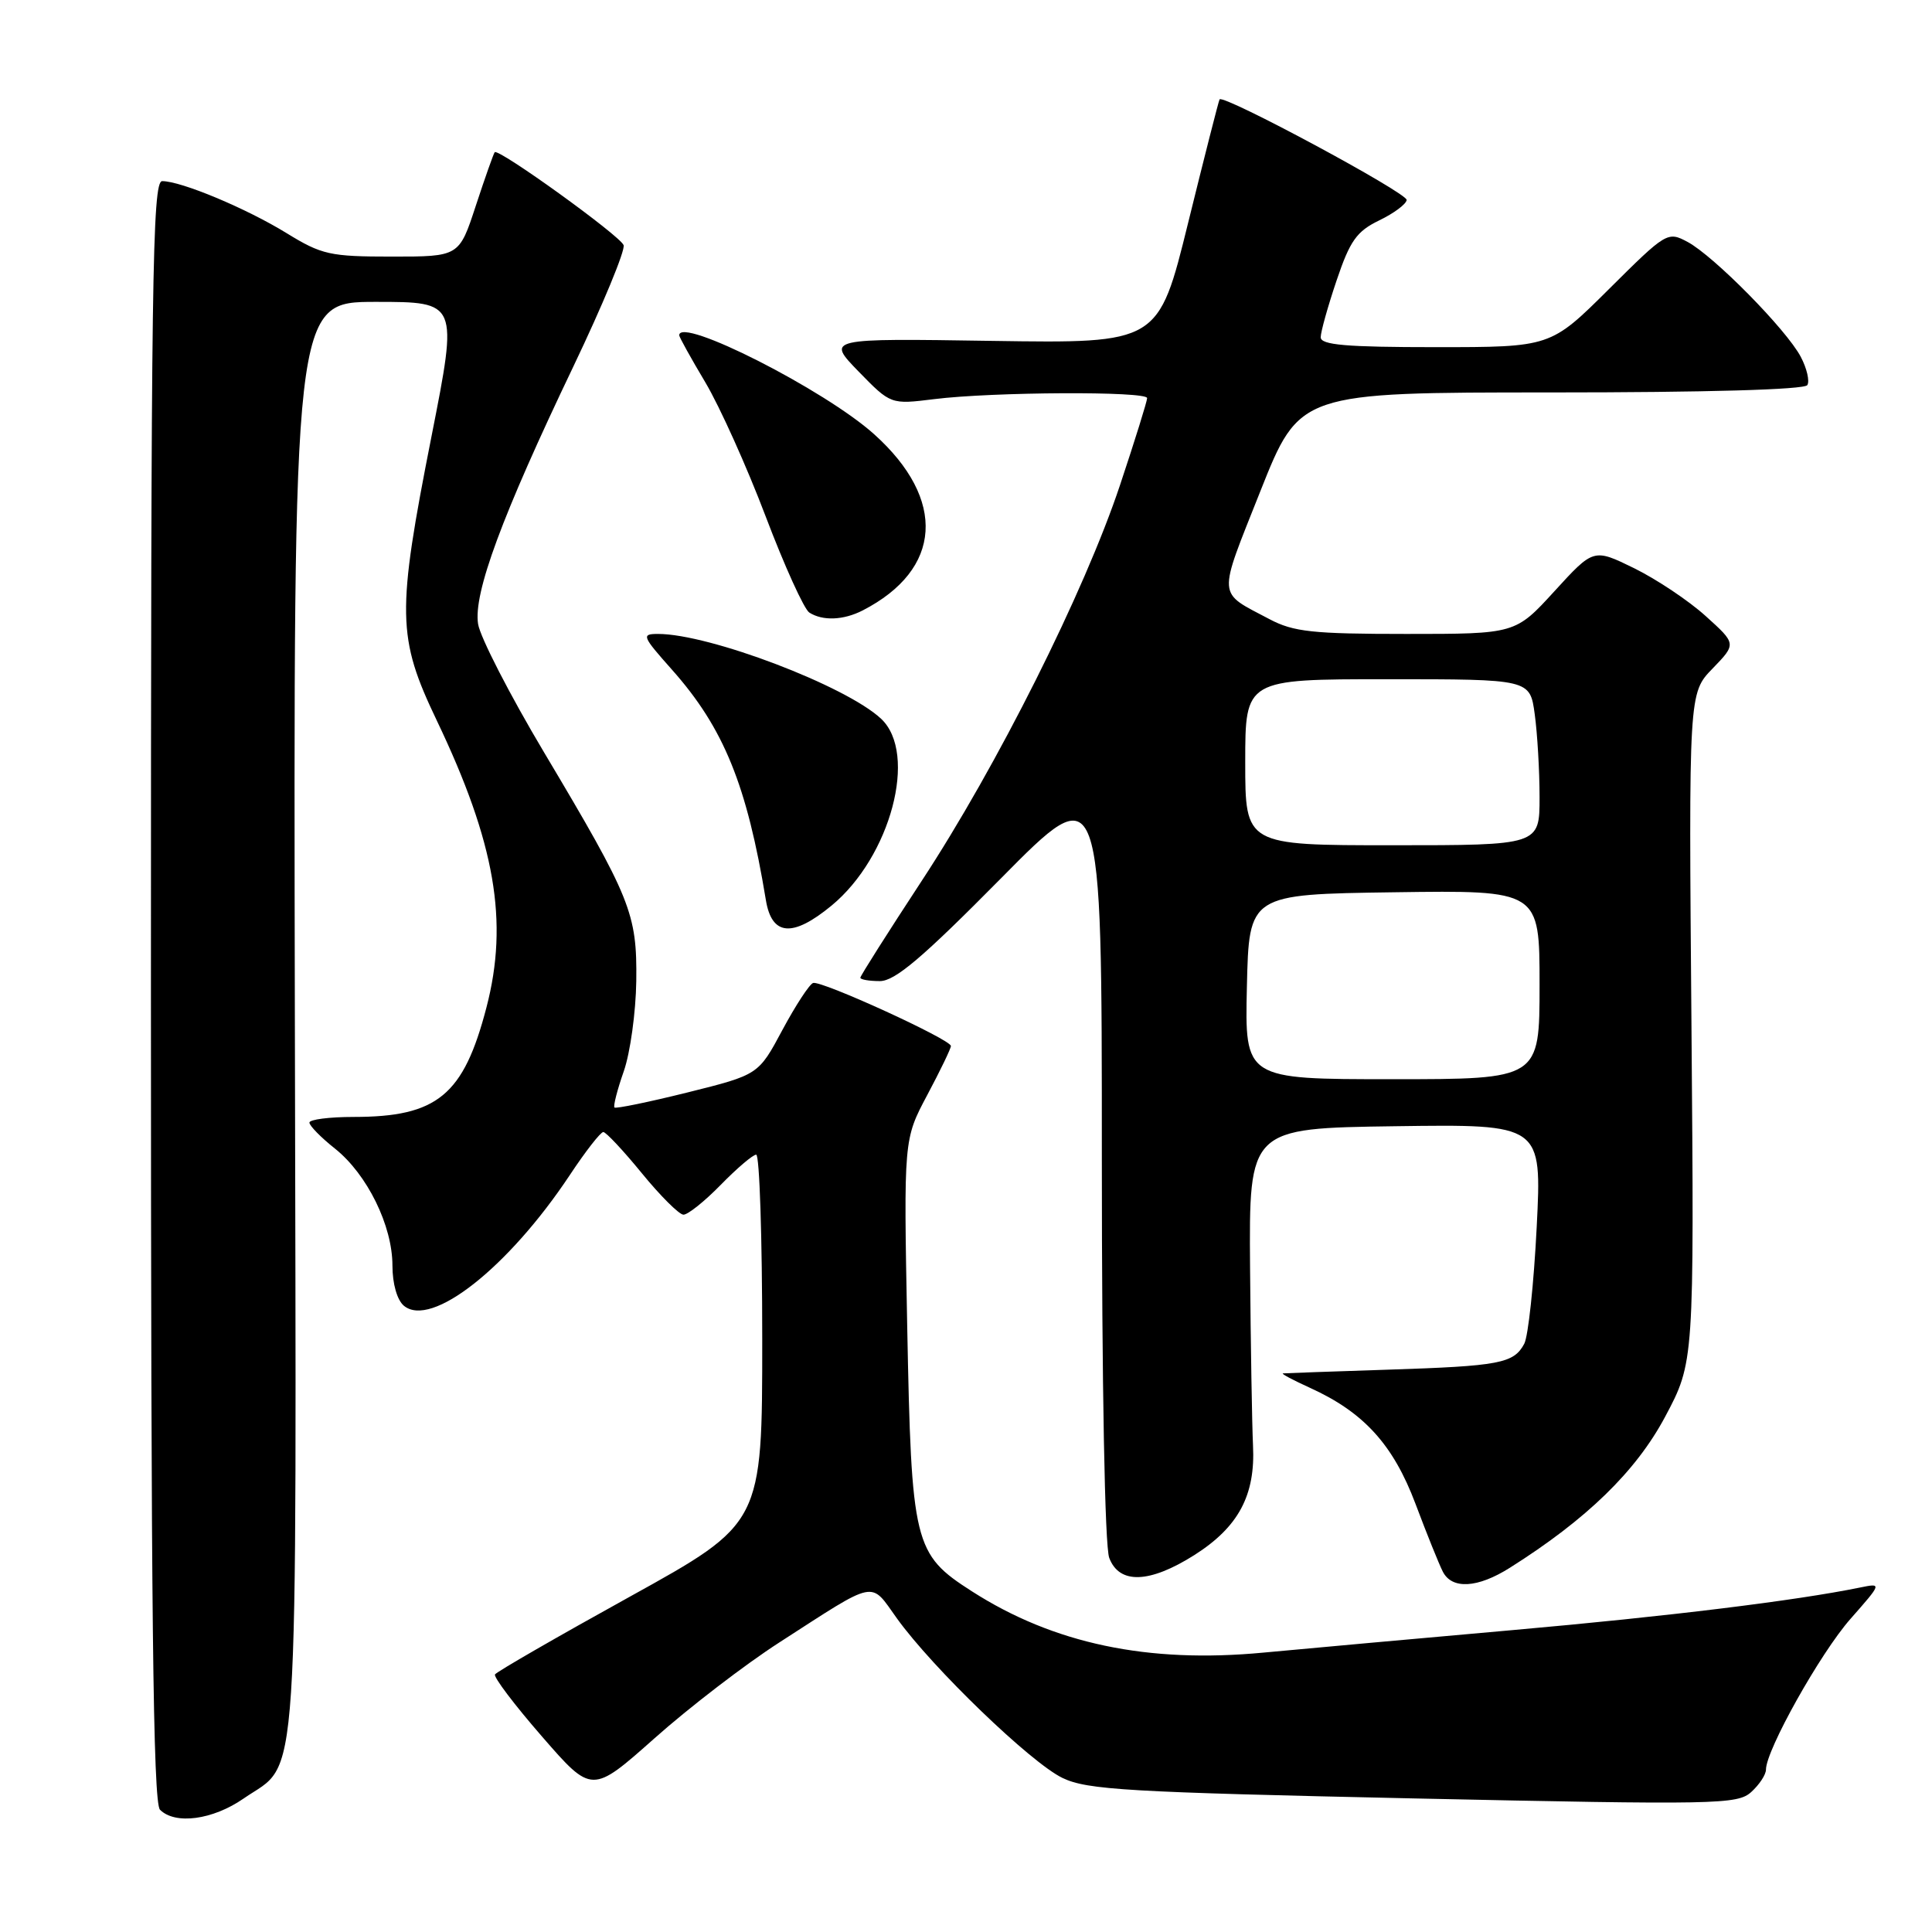 <?xml version="1.0" encoding="UTF-8" standalone="no"?>
<!DOCTYPE svg PUBLIC "-//W3C//DTD SVG 1.1//EN" "http://www.w3.org/Graphics/SVG/1.1/DTD/svg11.dtd" >
<svg xmlns="http://www.w3.org/2000/svg" xmlns:xlink="http://www.w3.org/1999/xlink" version="1.1" viewBox="0 0 256 256">
 <g >
 <path fill="currentColor"
d=" M 32.27 238.32 C 39.77 233.12 39.28 240.48 39.07 134.80 C 38.88 40.00 38.88 40.00 49.79 40.00 C 60.69 40.00 60.69 40.00 57.19 57.75 C 52.54 81.30 52.60 84.43 57.89 95.50 C 65.62 111.69 67.42 122.12 64.46 133.48 C 61.43 145.13 57.95 148.00 46.85 148.00 C 43.63 148.00 41.00 148.34 41.00 148.75 C 41.00 149.16 42.52 150.72 44.39 152.20 C 48.66 155.61 52.00 162.41 52.00 167.69 C 52.00 170.11 52.62 172.27 53.52 173.02 C 57.14 176.02 67.35 167.98 75.51 155.69 C 77.58 152.56 79.58 150.00 79.94 150.00 C 80.29 150.00 82.59 152.45 85.04 155.45 C 87.49 158.45 89.97 160.92 90.55 160.95 C 91.12 160.98 93.35 159.20 95.50 157.00 C 97.65 154.80 99.76 153.00 100.20 153.00 C 100.64 153.00 101.00 163.99 101.00 177.43 C 101.00 201.86 101.00 201.86 83.49 211.55 C 73.85 216.88 65.80 221.52 65.59 221.87 C 65.38 222.22 68.18 225.92 71.82 230.10 C 78.43 237.70 78.43 237.70 86.74 230.32 C 91.31 226.25 98.75 220.54 103.27 217.63 C 116.36 209.19 115.24 209.42 118.85 214.45 C 123.58 221.03 136.60 233.58 140.79 235.59 C 144.07 237.17 149.52 237.48 187.30 238.30 C 227.54 239.16 230.22 239.11 232.05 237.45 C 233.12 236.48 234.00 235.15 234.00 234.48 C 234.00 231.90 241.20 219.05 245.19 214.52 C 249.38 209.76 249.38 209.76 246.44 210.36 C 237.99 212.09 221.07 214.17 200.50 215.99 C 187.85 217.11 172.96 218.46 167.40 218.98 C 152.10 220.43 139.60 217.80 128.77 210.85 C 121.08 205.92 120.77 204.65 120.21 175.73 C 119.74 150.97 119.74 150.97 122.87 145.09 C 124.59 141.86 126.00 138.94 126.00 138.60 C 126.00 137.74 108.83 129.89 107.74 130.25 C 107.25 130.42 105.42 133.22 103.67 136.48 C 100.50 142.41 100.50 142.41 91.12 144.75 C 85.97 146.03 81.60 146.93 81.42 146.75 C 81.24 146.57 81.79 144.41 82.65 141.96 C 83.51 139.51 84.25 134.12 84.31 130.00 C 84.42 121.02 83.63 119.06 72.09 99.69 C 67.56 92.09 63.63 84.44 63.35 82.69 C 62.70 78.63 66.50 68.36 75.96 48.59 C 79.88 40.39 82.88 33.14 82.63 32.48 C 82.15 31.22 66.03 19.60 65.55 20.17 C 65.40 20.35 64.27 23.54 63.05 27.25 C 60.84 34.00 60.84 34.00 51.93 34.00 C 43.72 34.00 42.64 33.76 37.97 30.89 C 32.64 27.61 24.01 24.00 21.49 24.00 C 20.18 24.00 20.00 36.93 20.00 131.30 C 20.00 213.42 20.28 238.88 21.20 239.80 C 23.21 241.81 28.18 241.15 32.27 238.32 Z  M 200.06 207.74 C 210.24 201.32 216.76 194.98 220.62 187.76 C 224.49 180.50 224.49 180.50 224.13 136.17 C 223.76 91.84 223.76 91.84 226.93 88.58 C 230.09 85.31 230.09 85.31 226.01 81.63 C 223.77 79.60 219.51 76.76 216.55 75.30 C 211.16 72.66 211.16 72.66 205.98 78.33 C 200.80 84.00 200.80 84.00 186.36 84.00 C 173.94 84.00 171.40 83.73 168.21 82.04 C 161.22 78.34 161.30 79.46 166.99 65.12 C 172.20 52.00 172.20 52.00 205.54 52.00 C 226.02 52.00 239.11 51.63 239.48 51.03 C 239.81 50.50 239.42 48.81 238.61 47.28 C 236.72 43.68 227.09 33.92 223.62 32.06 C 220.97 30.64 220.80 30.74 213.19 38.31 C 205.46 46.00 205.46 46.00 190.23 46.00 C 178.37 46.00 175.00 45.71 175.00 44.69 C 175.00 43.98 175.95 40.58 177.11 37.15 C 178.88 31.90 179.77 30.65 182.74 29.21 C 184.69 28.27 186.33 27.05 186.39 26.50 C 186.49 25.57 162.09 12.45 161.60 13.17 C 161.48 13.35 159.61 20.70 157.44 29.50 C 153.50 45.50 153.50 45.50 131.50 45.17 C 109.50 44.83 109.50 44.83 113.76 49.22 C 118.03 53.60 118.03 53.60 123.76 52.89 C 131.52 51.92 152.00 51.82 152.00 52.75 C 152.00 53.16 150.39 58.33 148.42 64.24 C 143.70 78.41 132.12 101.52 122.08 116.80 C 117.64 123.57 114.00 129.31 114.00 129.55 C 114.00 129.80 115.17 130.00 116.59 130.00 C 118.59 130.00 122.23 126.91 132.59 116.43 C 146.00 102.85 146.00 102.85 146.00 153.36 C 146.00 183.76 146.39 204.89 146.98 206.43 C 148.31 209.95 152.32 209.81 158.25 206.06 C 164.11 202.34 166.36 198.13 166.03 191.53 C 165.90 188.76 165.72 178.18 165.64 168.00 C 165.50 149.50 165.50 149.50 184.90 149.23 C 204.31 148.96 204.31 148.96 203.62 162.60 C 203.24 170.11 202.50 177.06 201.97 178.06 C 200.57 180.66 198.74 181.01 183.87 181.49 C 176.52 181.73 170.28 181.95 170.00 181.98 C 169.72 182.02 171.33 182.87 173.57 183.89 C 180.71 187.13 184.61 191.42 187.57 199.29 C 189.06 203.26 190.69 207.29 191.18 208.25 C 192.39 210.63 195.79 210.44 200.06 207.74 Z  M 110.18 120.00 C 118.02 113.54 121.66 99.84 116.75 95.24 C 112.11 90.89 94.01 84.00 87.20 84.00 C 84.96 84.00 85.07 84.27 89.05 88.75 C 95.90 96.46 98.97 104.01 101.48 119.25 C 102.26 124.02 105.01 124.26 110.18 120.00 Z  M 114.32 80.88 C 124.85 75.46 125.46 66.19 115.83 57.54 C 109.30 51.66 90.00 41.87 90.00 44.43 C 90.00 44.66 91.56 47.48 93.47 50.68 C 95.37 53.88 98.97 61.87 101.46 68.44 C 103.95 75.00 106.55 80.73 107.24 81.17 C 109.02 82.30 111.77 82.19 114.32 80.88 Z  M 165.22 130.75 C 165.50 118.50 165.50 118.50 184.75 118.23 C 204.00 117.96 204.00 117.96 204.00 130.48 C 204.00 143.00 204.00 143.00 184.47 143.00 C 164.94 143.00 164.94 143.00 165.22 130.75 Z  M 165.00 101.00 C 165.00 90.00 165.00 90.00 183.86 90.00 C 202.73 90.00 202.73 90.00 203.36 94.64 C 203.71 97.19 204.00 102.14 204.00 105.64 C 204.00 112.00 204.00 112.00 184.50 112.00 C 165.00 112.00 165.00 112.00 165.00 101.00 Z "/>
</g>
</svg>